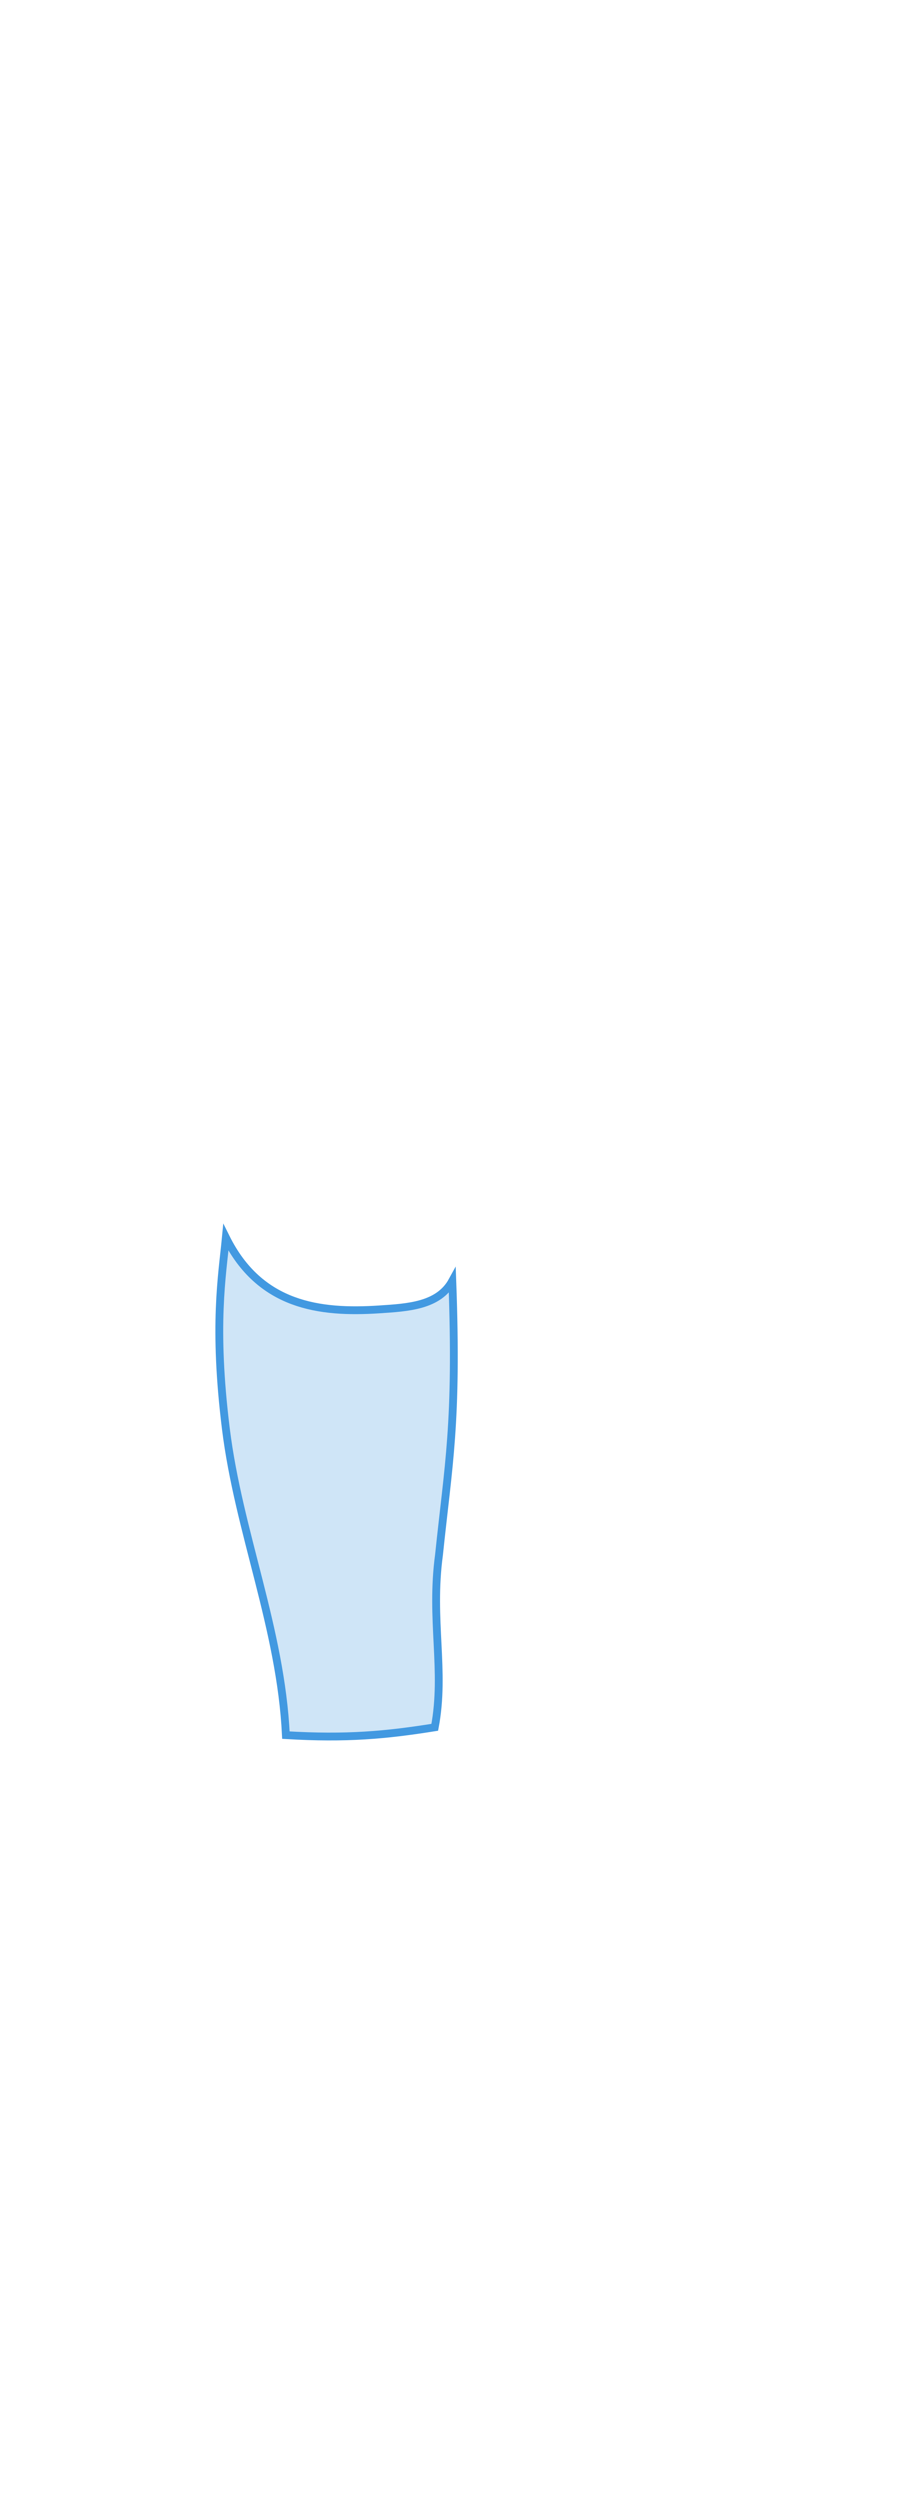 <?xml version="1.0" encoding="UTF-8"?>
<svg width="235px" height="639px" viewBox="0 0 235 639" version="1.1" xmlns="http://www.w3.org/2000/svg" xmlns:xlink="http://www.w3.org/1999/xlink">
    <title>Male/Back/Focus/Left Thigh</title>
    <g id="Page-1" stroke="none" stroke-width="1" fill="none" fill-rule="evenodd" fill-opacity="0.25">
        <g id="Male/Back/Focus " fill="#4299E1" stroke="#4299E1" stroke-width="2">
            <path d="M57.758,316.298 C56.829,326.031 54.497,338.818 57.758,365.197 C61.019,391.577 71.806,416.28 73.107,443.508 C88.662,444.429 98.634,443.508 111.173,441.508 C113.91,427.097 110.004,414.106 112.263,397.395 C114.66,374.285 117,363.974 115.661,327.392 C112.162,333.794 104.31,334.209 96.932,334.691 C81.752,335.681 66.449,333.794 57.758,316.298 Z" id="Left-Thigh"></path>
        </g>
    </g>
</svg>